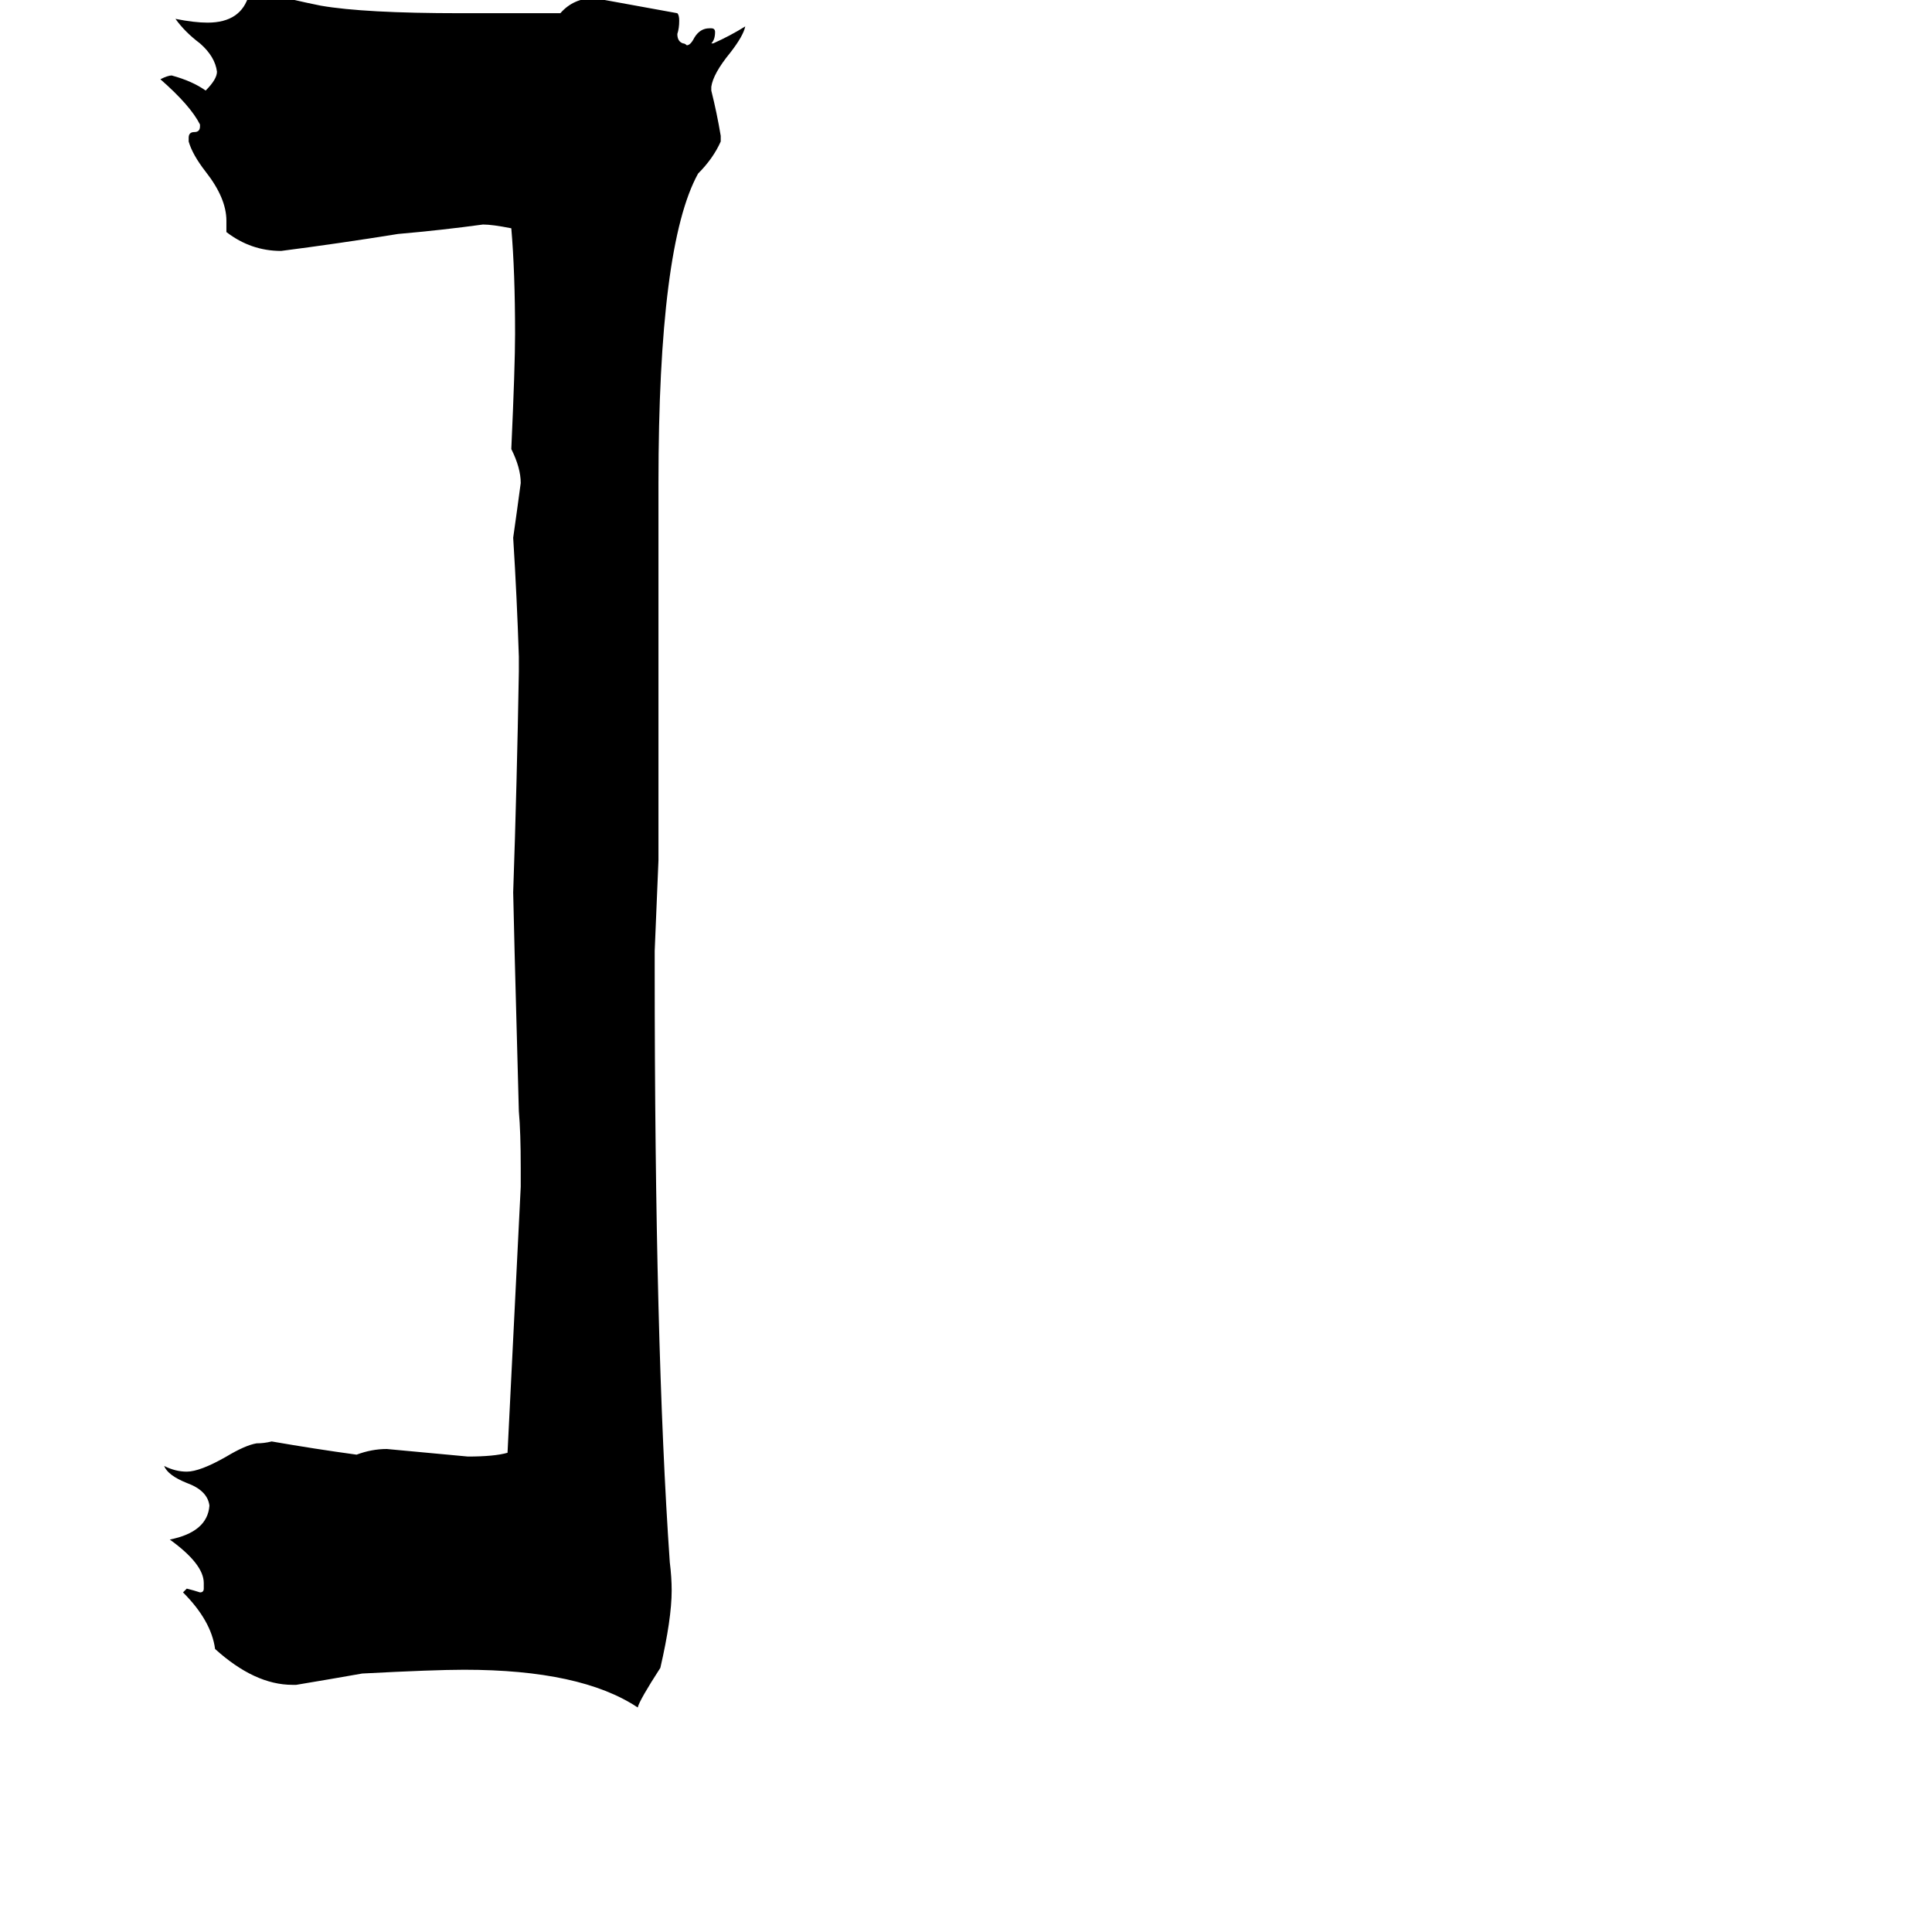 <svg xmlns="http://www.w3.org/2000/svg" viewBox="0 -800 1024 1024">
	<path fill="#000000" d="M157 93H155Q135 93 114 74Q112 59 97 44Q98 43 99 42Q103 43 106 44Q108 44 108 42V39Q108 29 90 16Q110 12 111 -2Q110 -10 99 -14Q89 -18 87 -23Q93 -20 99 -20Q106 -20 120 -28Q130 -34 136 -35Q140 -35 144 -36Q167 -32 189 -29Q197 -32 205 -32Q227 -30 248 -28Q262 -28 269 -30L276 -171V-181Q276 -200 275 -211Q272 -322 272 -327Q274 -385 275 -444V-452Q274 -483 272 -515Q274 -529 276 -544Q276 -552 271 -562Q273 -606 273 -623Q273 -656 271 -679Q261 -681 256 -681Q234 -678 211 -676Q180 -671 149 -667Q133 -667 120 -677V-683Q120 -695 109 -709Q102 -718 100 -725V-727Q100 -730 103 -730Q106 -730 106 -733V-734Q101 -744 85 -758Q89 -760 91 -760Q102 -757 109 -752Q115 -758 115 -762Q114 -770 106 -777Q98 -783 93 -790Q103 -788 110 -788Q128 -788 132 -803Q135 -804 140 -804Q155 -800 170 -797Q193 -793 244 -793H297Q304 -801 315 -801Q337 -797 359 -793Q360 -792 360 -789Q360 -785 359 -782Q359 -778 362 -777Q363 -777 364 -776Q366 -776 368 -780Q371 -785 376 -785H377Q379 -785 379 -783Q379 -779 377 -777H378Q387 -781 395 -786Q394 -781 387 -772Q378 -761 377 -754V-752Q380 -740 382 -728V-725Q378 -716 370 -708Q349 -670 349 -544V-344Q348 -320 347 -296V-287Q347 -87 355 28Q356 36 356 43Q356 58 350 84Q339 101 338 105Q308 85 246 85Q230 85 192 87Q175 90 157 93Z"/>
</svg>